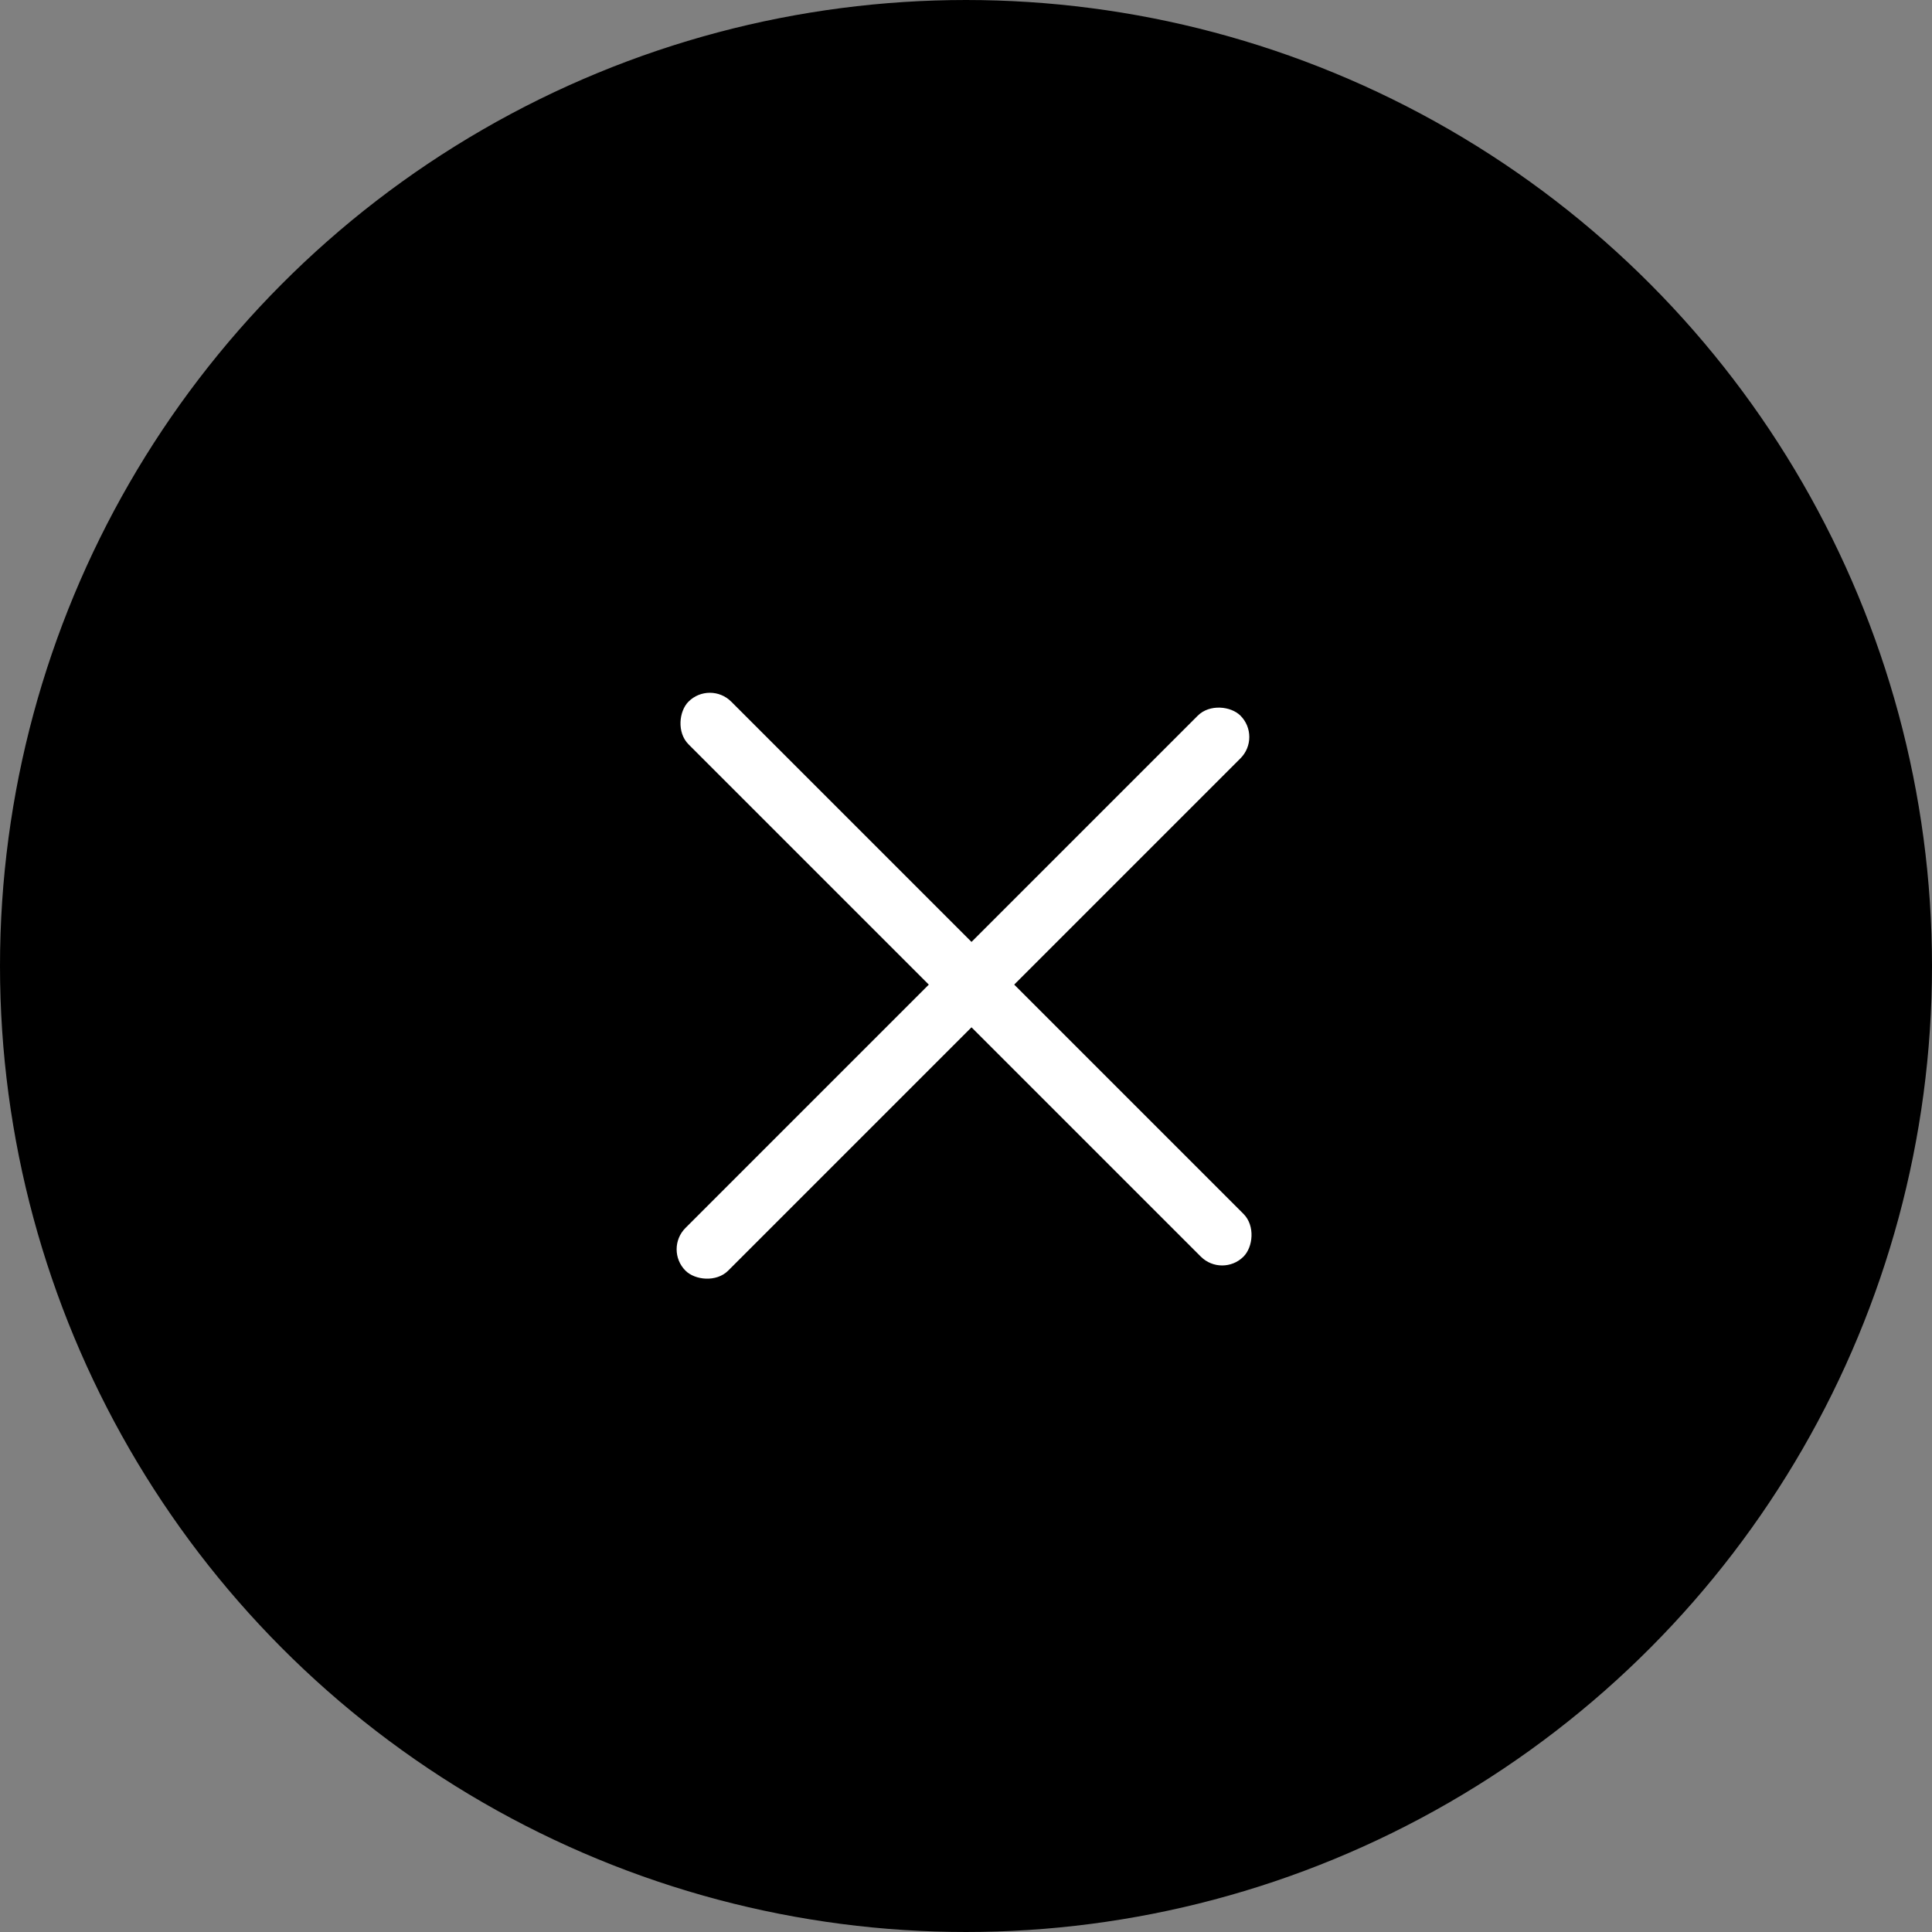 <svg width="64" height="64" viewBox="0 0 64 64" fill="none" xmlns="http://www.w3.org/2000/svg">
<rect x="0" y="0" width="64" height="64" fill="#808080" stroke="none"/>
<circle cx="32" cy="32" r="31.5" fill="black" stroke="black"/>
<rect x="23.515" y="22.535" width="26" height="2" rx="1" transform="rotate(45 23.515 22.535)" fill="white"/>
<rect x="41.799" y="24.414" width="26" height="2" rx="1" transform="rotate(135 41.799 24.414)" fill="white"/>
</svg>